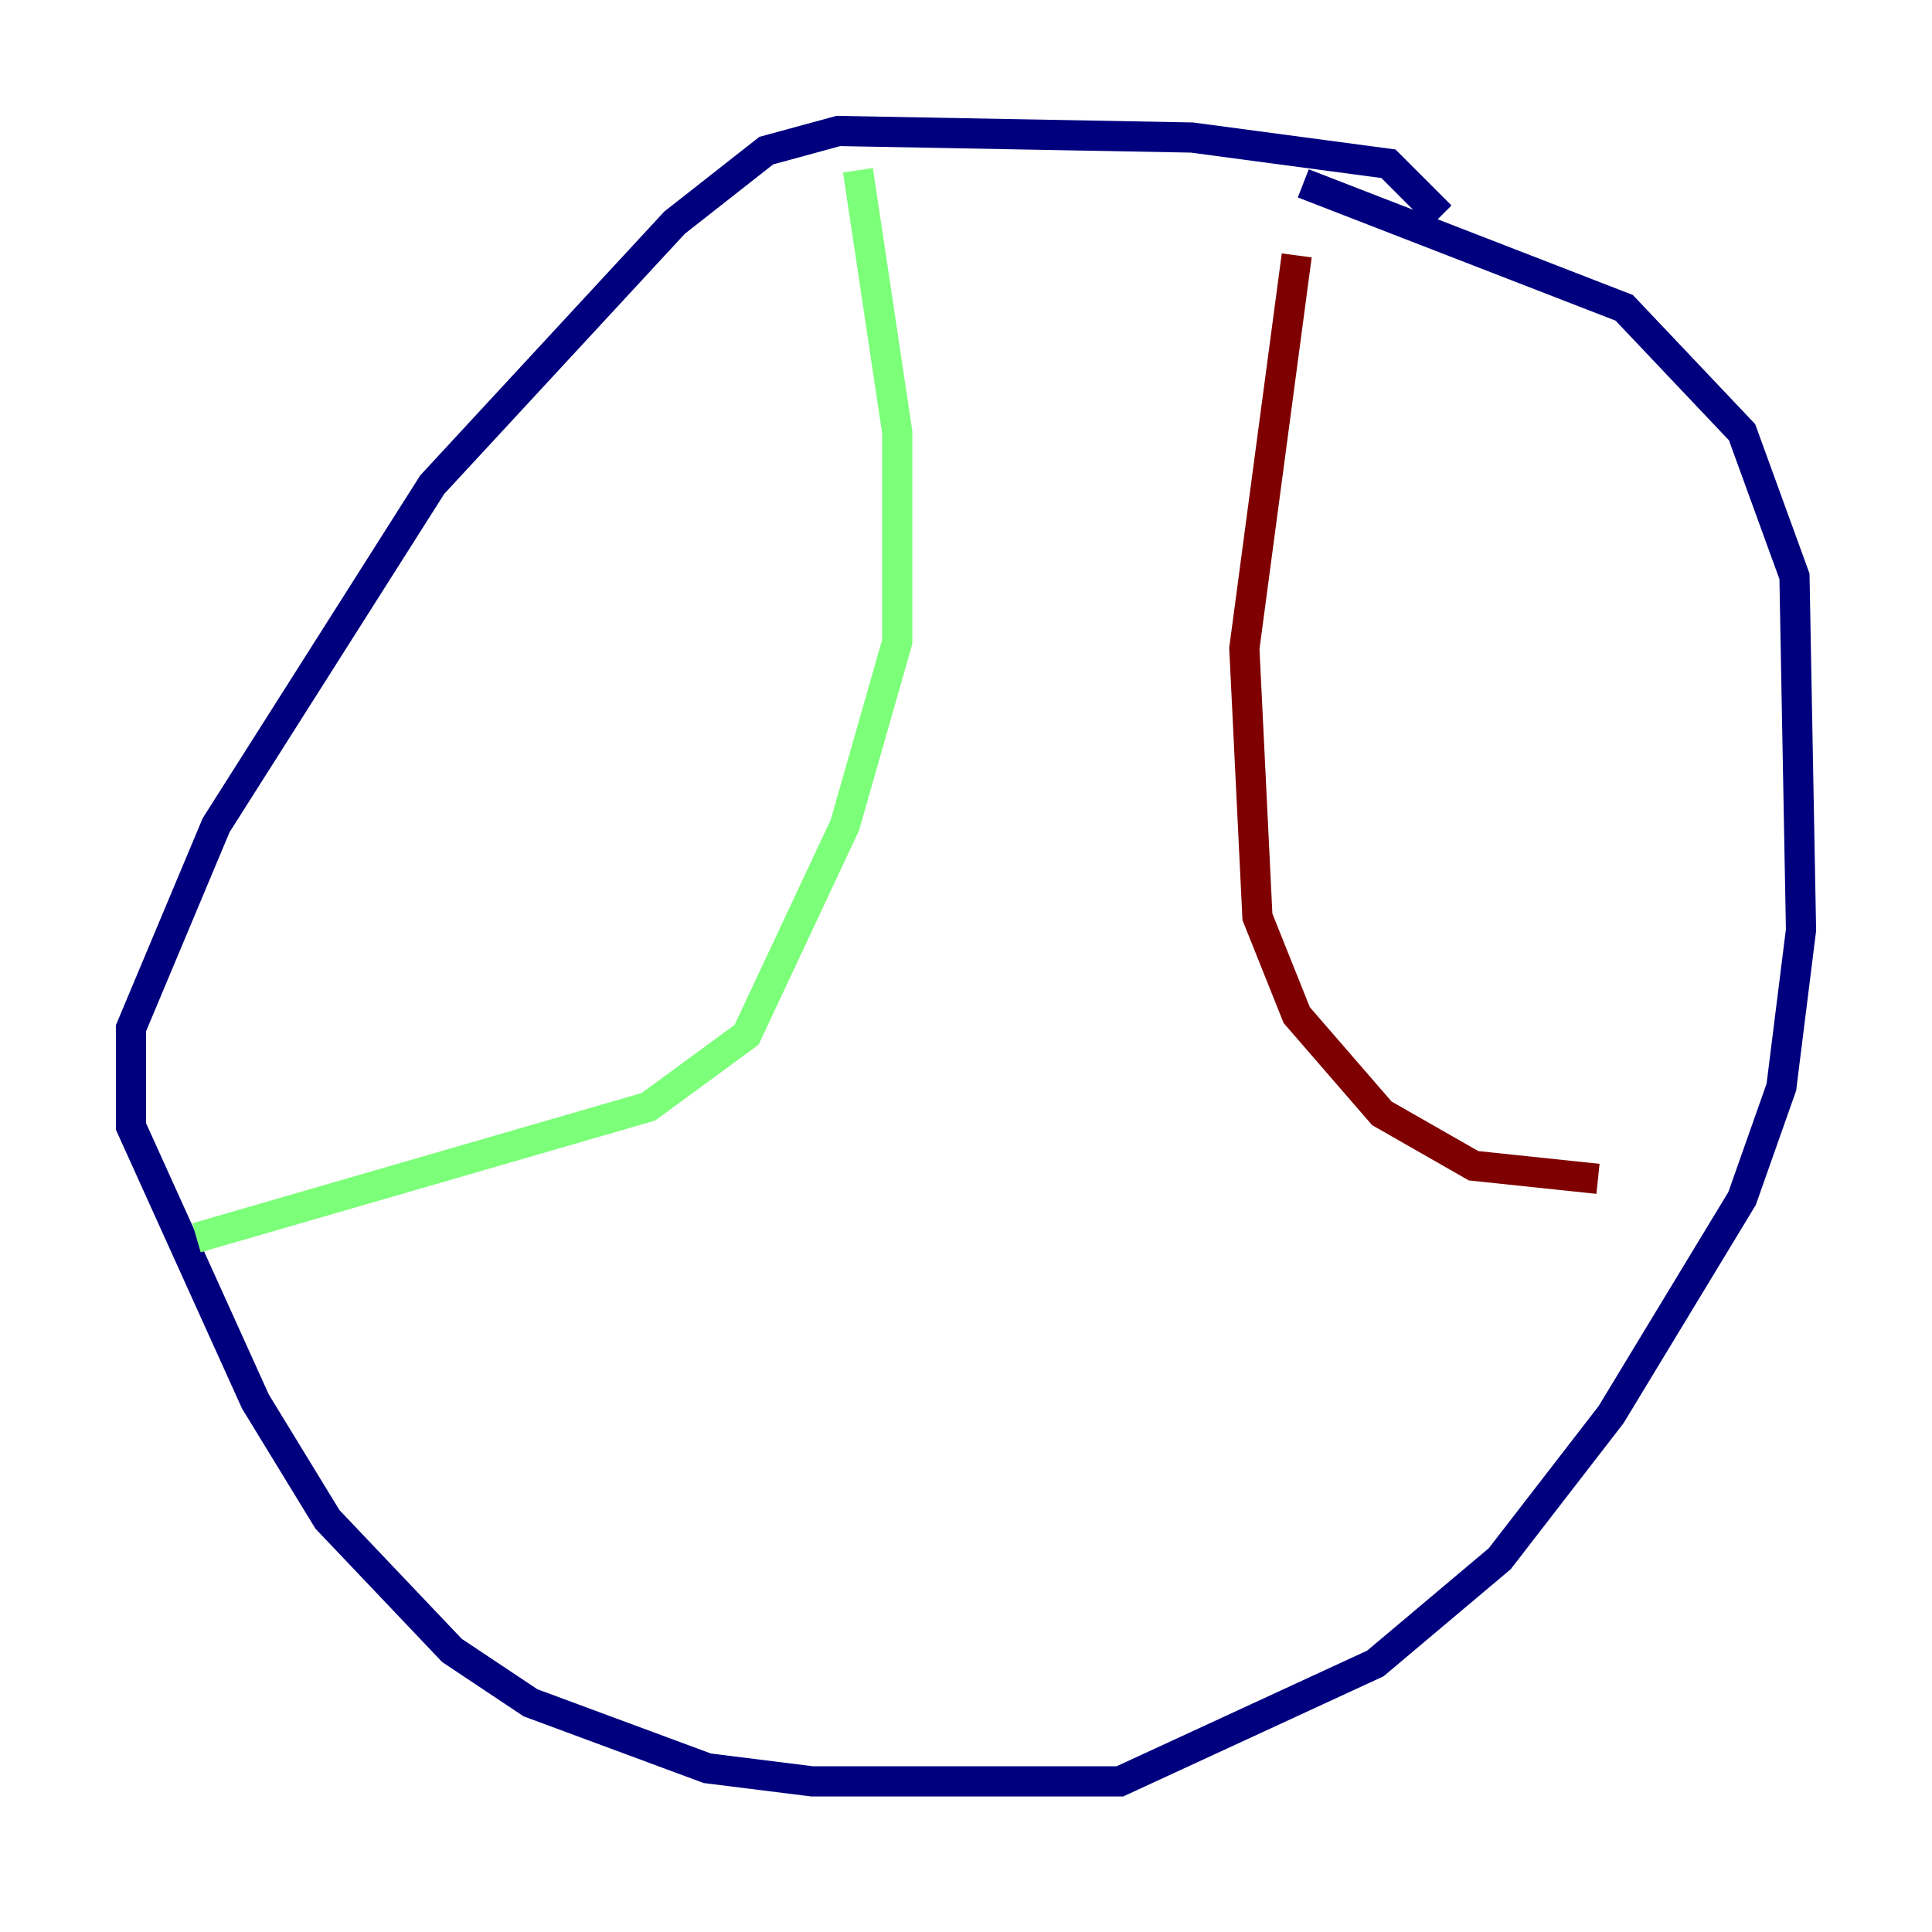 <?xml version="1.0" encoding="utf-8" ?>
<svg baseProfile="tiny" height="128" version="1.2" viewBox="0,0,128,128" width="128" xmlns="http://www.w3.org/2000/svg" xmlns:ev="http://www.w3.org/2001/xml-events" xmlns:xlink="http://www.w3.org/1999/xlink"><defs /><polyline fill="none" points="95.458,14.319 91.986,10.848 78.969,9.112 55.539,8.678 50.766,9.98 44.691,14.752 28.637,32.108 14.319,54.671 8.678,68.122 8.678,74.63 16.922,92.854 21.695,100.664 29.939,109.342 35.146,112.814 46.861,117.153 53.803,118.02 74.197,118.02 91.119,110.21 99.363,103.268 106.739,93.722 115.417,79.403 118.02,72.027 119.322,61.614 118.888,38.183 115.417,28.637 107.607,20.393 86.346,12.149" stroke="#00007f" stroke-width="2" /><polyline fill="none" points="56.841,11.281 59.444,28.637 59.444,42.522 55.973,54.671 49.464,68.556 42.956,73.329 13.017,82.007" stroke="#7cff79" stroke-width="2" /><polyline fill="none" points="85.912,16.922 82.441,42.956 83.308,60.746 85.912,67.254 91.552,73.763 97.627,77.234 105.871,78.102" stroke="#7f0000" stroke-width="2" /></svg>